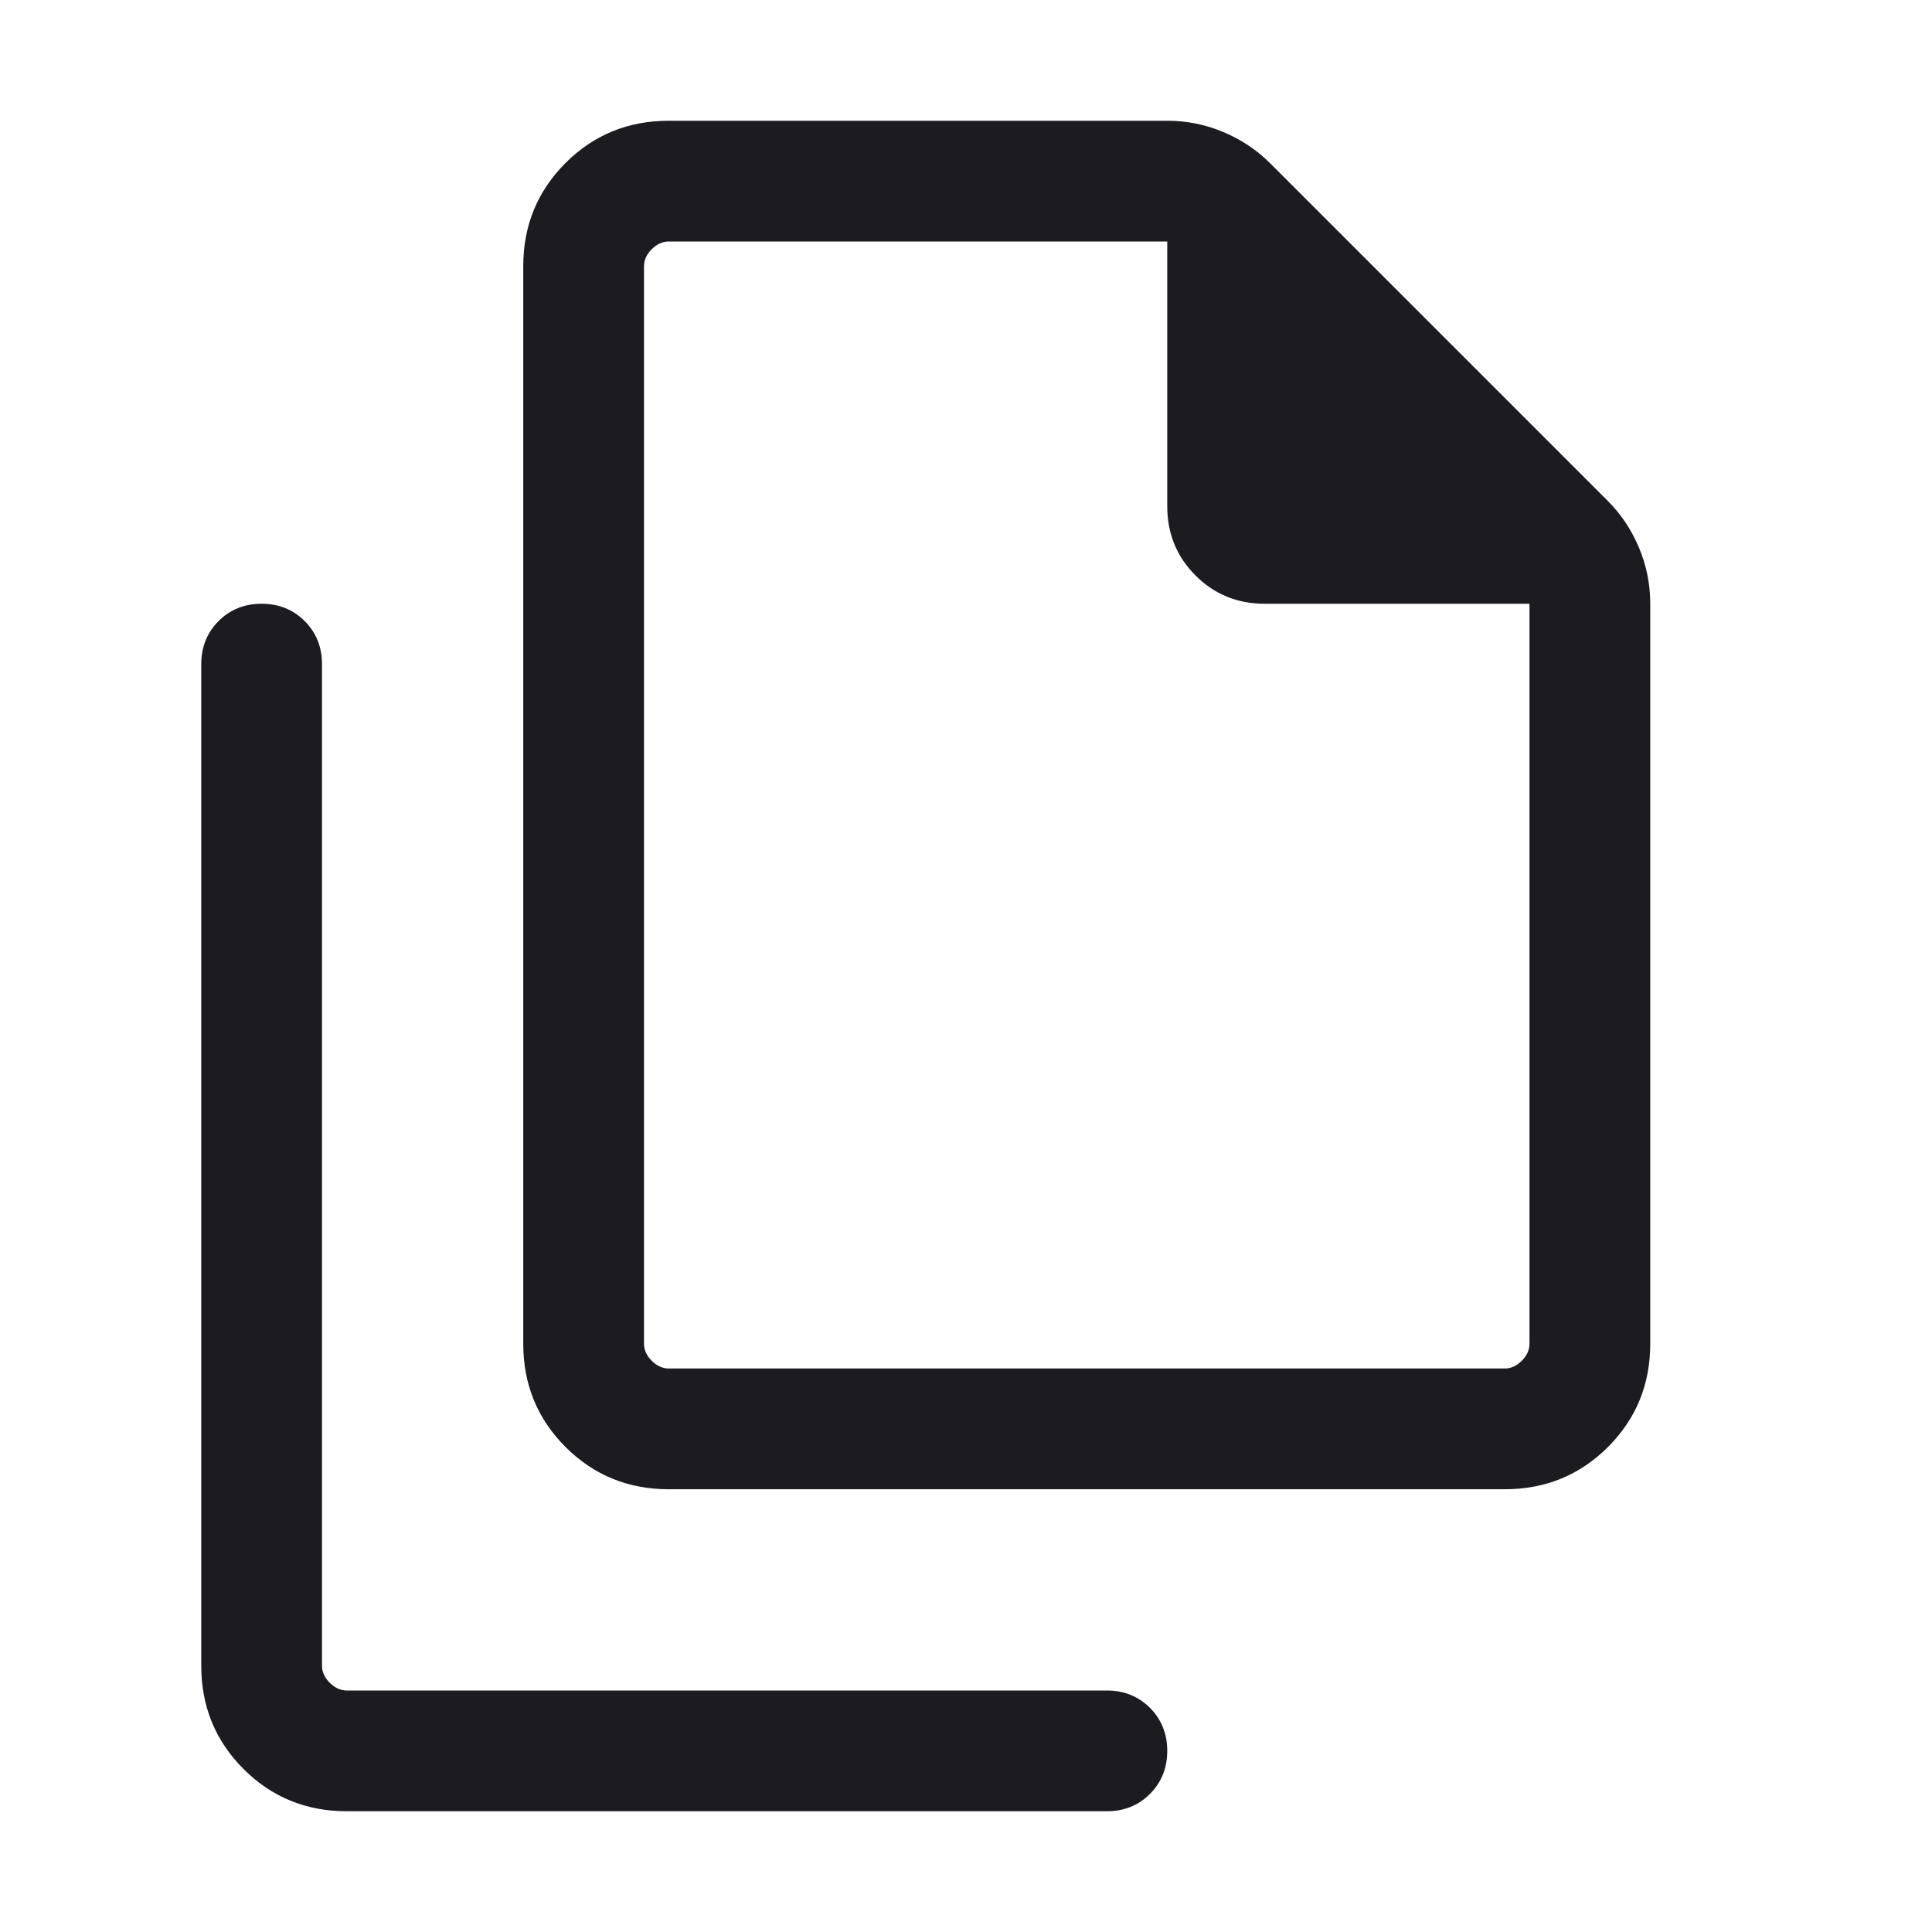 <svg width="24" height="24" viewBox="0 0 24 24" fill="none" xmlns="http://www.w3.org/2000/svg">
<path d="M18.692 18.5H8.308C7.803 18.5 7.375 18.325 7.025 17.975C6.675 17.625 6.5 17.197 6.5 16.692V3.308C6.5 2.803 6.675 2.375 7.025 2.025C7.375 1.675 7.803 1.5 8.308 1.5H14.502C14.743 1.5 14.975 1.547 15.197 1.64C15.419 1.734 15.613 1.863 15.777 2.027L19.973 6.223C20.137 6.387 20.266 6.58 20.36 6.803C20.453 7.025 20.5 7.257 20.5 7.498V16.692C20.5 17.197 20.325 17.625 19.975 17.975C19.625 18.325 19.197 18.5 18.692 18.5ZM19 7.5H15.711C15.372 7.5 15.085 7.383 14.851 7.149C14.617 6.915 14.5 6.628 14.5 6.288V3H8.308C8.231 3 8.16 3.032 8.096 3.096C8.032 3.16 8 3.231 8 3.308V16.692C8 16.769 8.032 16.84 8.096 16.904C8.16 16.968 8.231 17 8.308 17H18.692C18.769 17 18.84 16.968 18.904 16.904C18.968 16.84 19 16.769 19 16.692V7.5ZM4.308 22.5C3.803 22.5 3.375 22.325 3.025 21.975C2.675 21.625 2.5 21.197 2.5 20.692V8.25C2.5 8.037 2.572 7.859 2.715 7.715C2.859 7.572 3.037 7.5 3.25 7.5C3.463 7.5 3.641 7.572 3.785 7.715C3.928 7.859 4 8.037 4 8.25V20.692C4 20.769 4.032 20.84 4.096 20.904C4.16 20.968 4.231 21 4.308 21H13.75C13.963 21 14.141 21.072 14.285 21.215C14.428 21.359 14.5 21.537 14.5 21.75C14.5 21.963 14.428 22.141 14.285 22.285C14.141 22.428 13.963 22.5 13.75 22.5L4.308 22.5Z" fill="#1C1B1F"/>
</svg>
